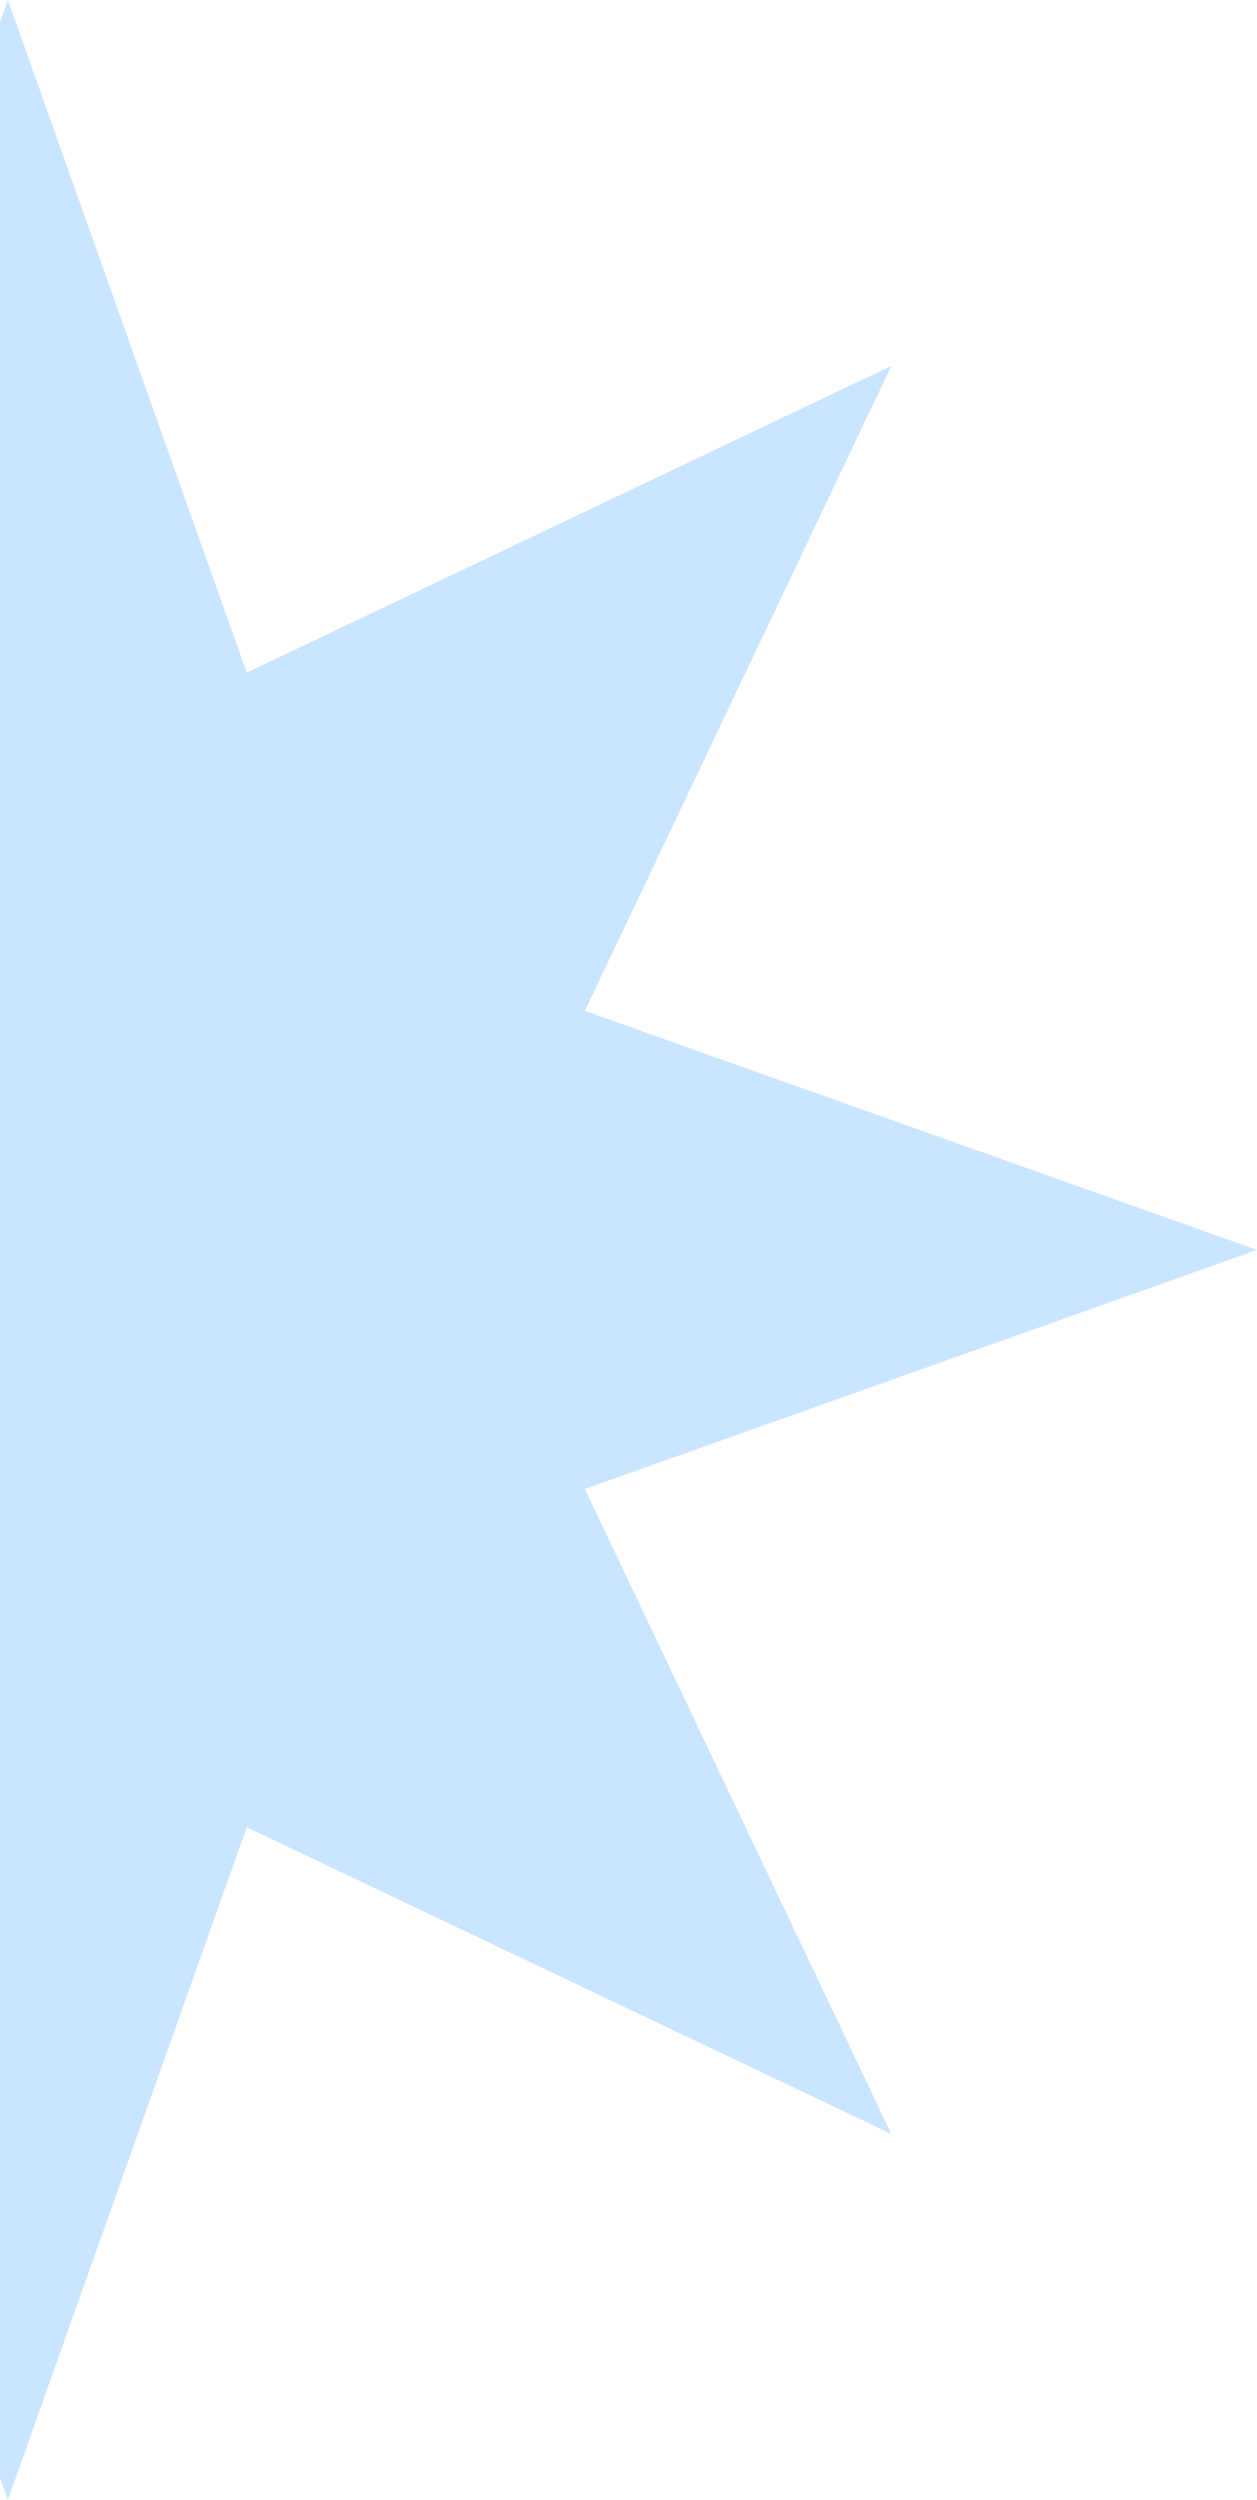<svg width="80" height="159" viewBox="0 0 80 159" fill="none" xmlns="http://www.w3.org/2000/svg">
<path d="M80 79.5L37.22 64.296L56.727 23.273L15.704 42.78L0.5 0L-14.704 42.78L-55.727 23.273L-36.22 64.296L-79 79.5L-36.22 94.704L-55.727 135.727L-14.704 116.22L0.5 159L15.704 116.22L56.727 135.727L37.22 94.704L80 79.5Z" fill="#CAE5FF"/>
</svg>

